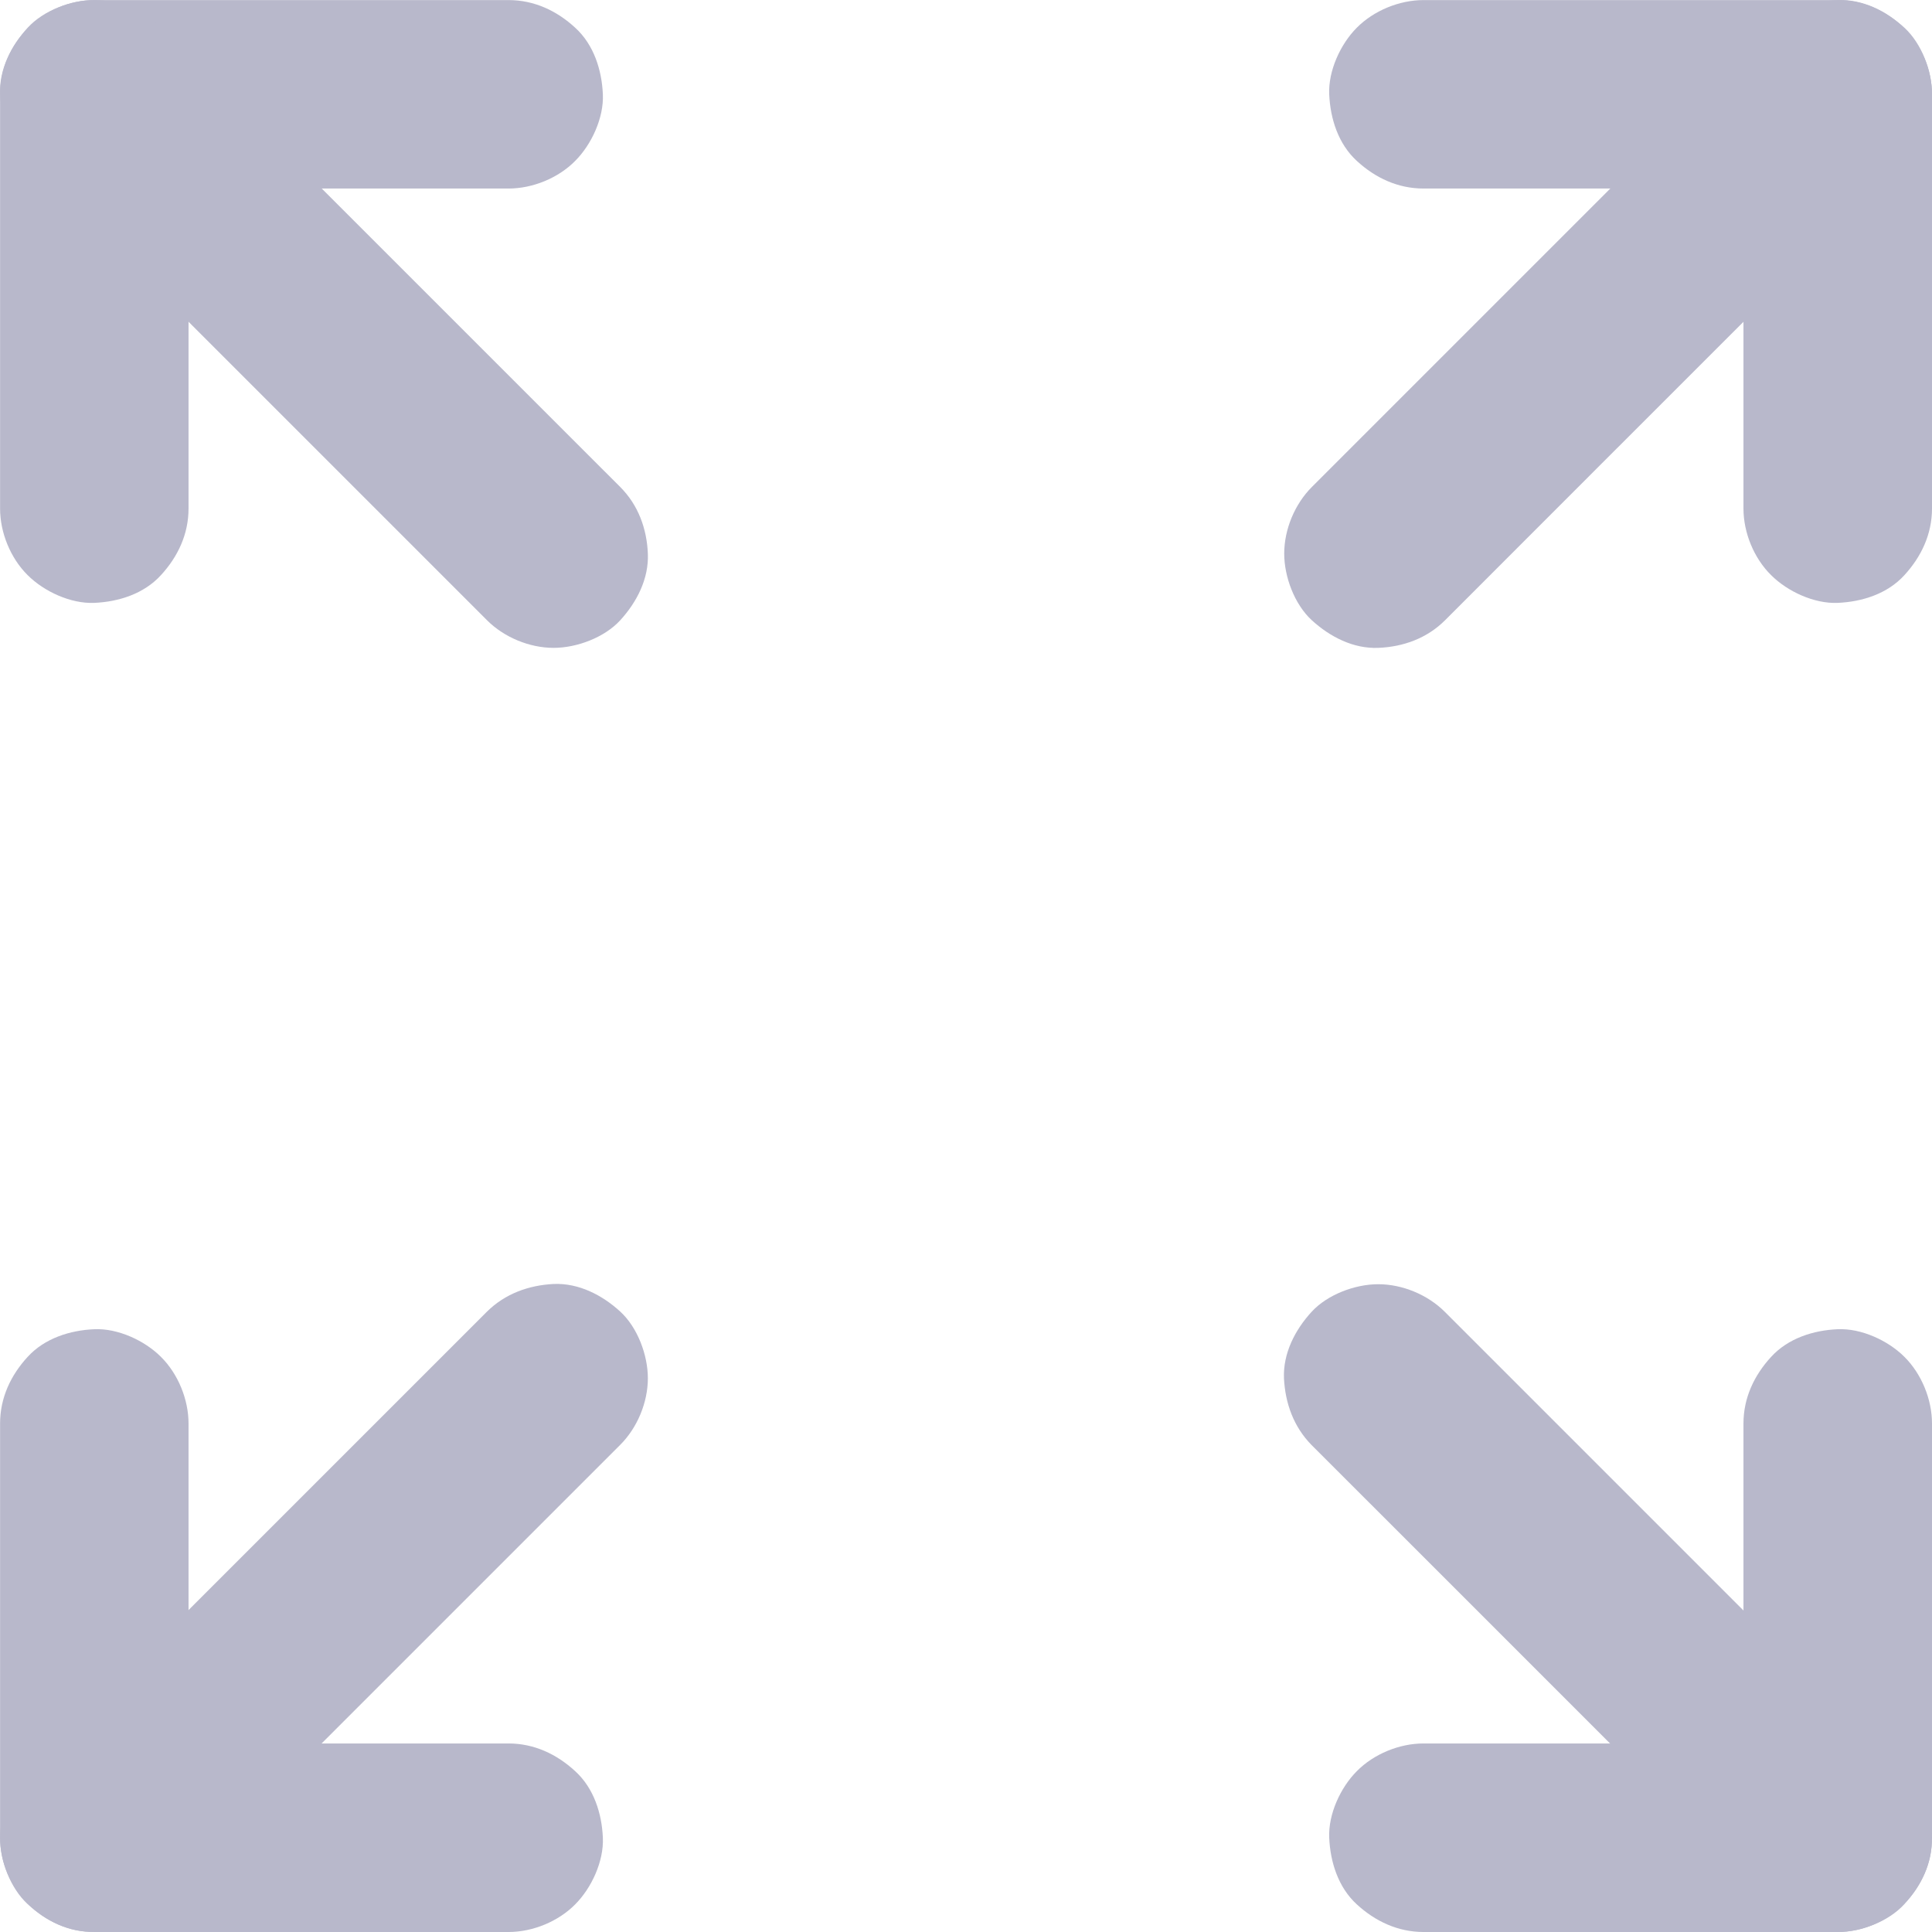 <?xml version="1.0" encoding="UTF-8"?>
<svg width="24px" height="24px" viewBox="0 0 24 24" version="1.1" xmlns="http://www.w3.org/2000/svg" xmlns:xlink="http://www.w3.org/1999/xlink">
    <title>Icon/Maximize</title>
    <g id="Icon/Maximize" stroke="none" stroke-width="1" fill="none" fill-rule="evenodd">
        <g id="noun-expand-3235902" fill="#B8B8CB" fill-rule="nonzero">
            <path d="M17.683,2.342 C18.263,2.342 18.843,2.342 19.426,2.342 C20.347,2.342 21.268,2.342 22.189,2.342 C22.402,2.342 22.616,2.342 22.829,2.342 C22.439,1.952 22.049,1.562 21.658,1.172 C21.658,1.752 21.658,2.332 21.658,2.915 C21.658,3.836 21.658,4.757 21.658,5.678 C21.658,5.891 21.658,6.105 21.658,6.318 C21.658,6.617 21.788,6.935 22.002,7.145 C22.205,7.348 22.538,7.502 22.829,7.489 C23.131,7.476 23.446,7.377 23.657,7.145 C23.867,6.916 24,6.635 24,6.318 C24,5.738 24,5.158 24,4.575 C24,3.654 24,2.733 24,1.812 C24,1.598 24,1.385 24,1.172 C24,0.539 23.464,0.001 22.829,0.001 C22.249,0.001 21.669,0.001 21.086,0.001 C20.165,0.001 19.244,0.001 18.323,0.001 C18.109,0.001 17.896,0.001 17.683,0.001 C17.384,0.001 17.066,0.131 16.855,0.344 C16.652,0.547 16.499,0.88 16.512,1.172 C16.525,1.473 16.624,1.788 16.855,1.999 C17.084,2.21 17.365,2.342 17.683,2.342 L17.683,2.342 Z" id="Path"></path>
            <path d="M17.683,24 C18.263,24 18.843,24 19.426,24 C20.347,24 21.268,24 22.189,24 C22.402,24 22.616,24 22.829,24 C23.461,24 24,23.464 24,22.829 C24,22.249 24,21.669 24,21.086 C24,20.165 24,19.244 24,18.323 C24,18.109 24,17.896 24,17.683 C24,17.384 23.87,17.066 23.657,16.855 C23.454,16.652 23.121,16.499 22.829,16.512 C22.527,16.525 22.213,16.624 22.002,16.855 C21.791,17.084 21.658,17.365 21.658,17.683 C21.658,18.263 21.658,18.843 21.658,19.426 C21.658,20.347 21.658,21.268 21.658,22.189 C21.658,22.402 21.658,22.616 21.658,22.829 C22.049,22.439 22.439,22.049 22.829,21.658 C22.249,21.658 21.669,21.658 21.086,21.658 C20.165,21.658 19.244,21.658 18.323,21.658 C18.109,21.658 17.896,21.658 17.683,21.658 C17.384,21.658 17.066,21.788 16.855,22.002 C16.652,22.205 16.499,22.538 16.512,22.829 C16.525,23.131 16.624,23.446 16.855,23.657 C17.084,23.867 17.365,24 17.683,24 L17.683,24 Z" id="Path"></path>
            <path d="M6.318,0.001 C5.738,0.001 5.158,0.001 4.575,0.001 C3.654,0.001 2.733,0.001 1.812,0.001 C1.598,0.001 1.385,0.001 1.172,0.001 C0.539,0.001 0.001,0.537 0.001,1.172 C0.001,1.752 0.001,2.332 0.001,2.915 C0.001,3.836 0.001,4.757 0.001,5.678 C0.001,5.891 0.001,6.105 0.001,6.318 C0.001,6.617 0.131,6.935 0.344,7.145 C0.547,7.348 0.88,7.502 1.172,7.489 C1.473,7.476 1.788,7.377 1.999,7.145 C2.21,6.916 2.342,6.635 2.342,6.318 C2.342,5.738 2.342,5.158 2.342,4.575 C2.342,3.654 2.342,2.733 2.342,1.812 C2.342,1.598 2.342,1.385 2.342,1.172 C1.952,1.562 1.562,1.952 1.172,2.342 C1.752,2.342 2.332,2.342 2.915,2.342 C3.836,2.342 4.757,2.342 5.678,2.342 C5.891,2.342 6.105,2.342 6.318,2.342 C6.617,2.342 6.935,2.212 7.145,1.999 C7.348,1.796 7.502,1.463 7.489,1.172 C7.476,0.87 7.377,0.555 7.145,0.344 C6.916,0.133 6.635,0.001 6.318,0.001 L6.318,0.001 Z" id="Path"></path>
            <path d="M6.318,21.658 C5.738,21.658 5.158,21.658 4.575,21.658 C3.654,21.658 2.733,21.658 1.812,21.658 C1.598,21.658 1.385,21.658 1.172,21.658 C1.562,22.049 1.952,22.439 2.342,22.829 C2.342,22.249 2.342,21.669 2.342,21.086 C2.342,20.165 2.342,19.244 2.342,18.323 C2.342,18.109 2.342,17.896 2.342,17.683 C2.342,17.384 2.212,17.066 1.999,16.855 C1.796,16.652 1.463,16.499 1.172,16.512 C0.87,16.525 0.555,16.624 0.344,16.855 C0.133,17.084 0.001,17.365 0.001,17.683 C0.001,18.263 0.001,18.843 0.001,19.426 C0.001,20.347 0.001,21.268 0.001,22.189 C0.001,22.402 0.001,22.616 0.001,22.829 C0.001,23.461 0.537,24 1.172,24 C1.752,24 2.332,24 2.915,24 C3.836,24 4.757,24 5.678,24 C5.891,24 6.105,24 6.318,24 C6.617,24 6.935,23.87 7.145,23.657 C7.348,23.454 7.502,23.121 7.489,22.829 C7.476,22.527 7.377,22.213 7.145,22.002 C6.916,21.791 6.635,21.658 6.318,21.658 L6.318,21.658 Z" id="Path"></path>
            <path d="M0.344,1.999 C0.987,2.642 1.632,3.287 2.275,3.93 C3.3,4.955 4.325,5.98 5.35,7.005 C5.584,7.239 5.818,7.473 6.05,7.705 C6.263,7.918 6.578,8.048 6.877,8.048 C7.164,8.048 7.507,7.921 7.705,7.705 C7.91,7.481 8.061,7.19 8.048,6.877 C8.035,6.568 7.929,6.274 7.705,6.05 C7.062,5.407 6.417,4.762 5.774,4.119 C4.749,3.094 3.724,2.069 2.699,1.044 C2.465,0.81 2.231,0.576 1.999,0.344 C1.786,0.131 1.471,0.001 1.172,0.001 C0.885,0.001 0.542,0.128 0.344,0.344 C0.139,0.568 -0.012,0.859 0.001,1.172 C0.014,1.481 0.12,1.775 0.344,1.999 L0.344,1.999 Z" id="Path"></path>
            <path d="M16.293,17.951 C16.936,18.593 17.581,19.239 18.224,19.881 C19.249,20.906 20.274,21.932 21.299,22.957 C21.533,23.191 21.768,23.425 21.999,23.657 C22.213,23.87 22.527,24 22.827,24 C23.113,24 23.456,23.873 23.654,23.657 C23.86,23.433 24.01,23.141 23.997,22.829 C23.984,22.52 23.878,22.226 23.654,22.002 C23.011,21.359 22.366,20.714 21.723,20.071 C20.698,19.046 19.673,18.021 18.648,16.996 C18.414,16.762 18.18,16.528 17.948,16.296 C17.735,16.083 17.42,15.953 17.121,15.953 C16.835,15.953 16.491,16.08 16.293,16.296 C16.088,16.52 15.937,16.811 15.95,17.123 C15.966,17.433 16.07,17.724 16.293,17.951 L16.293,17.951 Z" id="Path"></path>
            <path d="M22.002,0.344 C21.359,0.987 20.714,1.632 20.071,2.275 C19.046,3.3 18.021,4.325 16.996,5.35 C16.762,5.584 16.528,5.818 16.296,6.05 C16.083,6.263 15.953,6.578 15.953,6.877 C15.953,7.164 16.08,7.507 16.296,7.705 C16.52,7.91 16.811,8.061 17.123,8.048 C17.433,8.035 17.727,7.929 17.951,7.705 C18.593,7.062 19.239,6.417 19.881,5.774 C20.906,4.749 21.932,3.724 22.957,2.699 C23.191,2.465 23.425,2.231 23.657,1.999 C23.87,1.786 24,1.471 24,1.172 C24,0.885 23.873,0.542 23.657,0.344 C23.433,0.139 23.141,-0.012 22.829,0.001 C22.52,0.014 22.226,0.12 22.002,0.344 L22.002,0.344 Z" id="Path"></path>
            <path d="M6.05,16.293 C5.407,16.936 4.762,17.581 4.119,18.224 C3.094,19.249 2.069,20.274 1.044,21.299 C0.81,21.533 0.576,21.768 0.344,21.999 C0.131,22.213 0.001,22.527 0.001,22.827 C0.001,23.113 0.128,23.456 0.344,23.654 C0.568,23.86 0.859,24.01 1.172,23.997 C1.481,23.984 1.775,23.878 1.999,23.654 C2.642,23.011 3.287,22.366 3.93,21.723 C4.955,20.698 5.98,19.673 7.005,18.648 C7.239,18.414 7.473,18.18 7.705,17.948 C7.918,17.735 8.048,17.42 8.048,17.121 C8.048,16.835 7.921,16.491 7.705,16.293 C7.481,16.088 7.19,15.937 6.877,15.95 C6.568,15.966 6.276,16.07 6.05,16.293 L6.05,16.293 Z" id="Path"></path>
        </g>
    </g>
</svg>